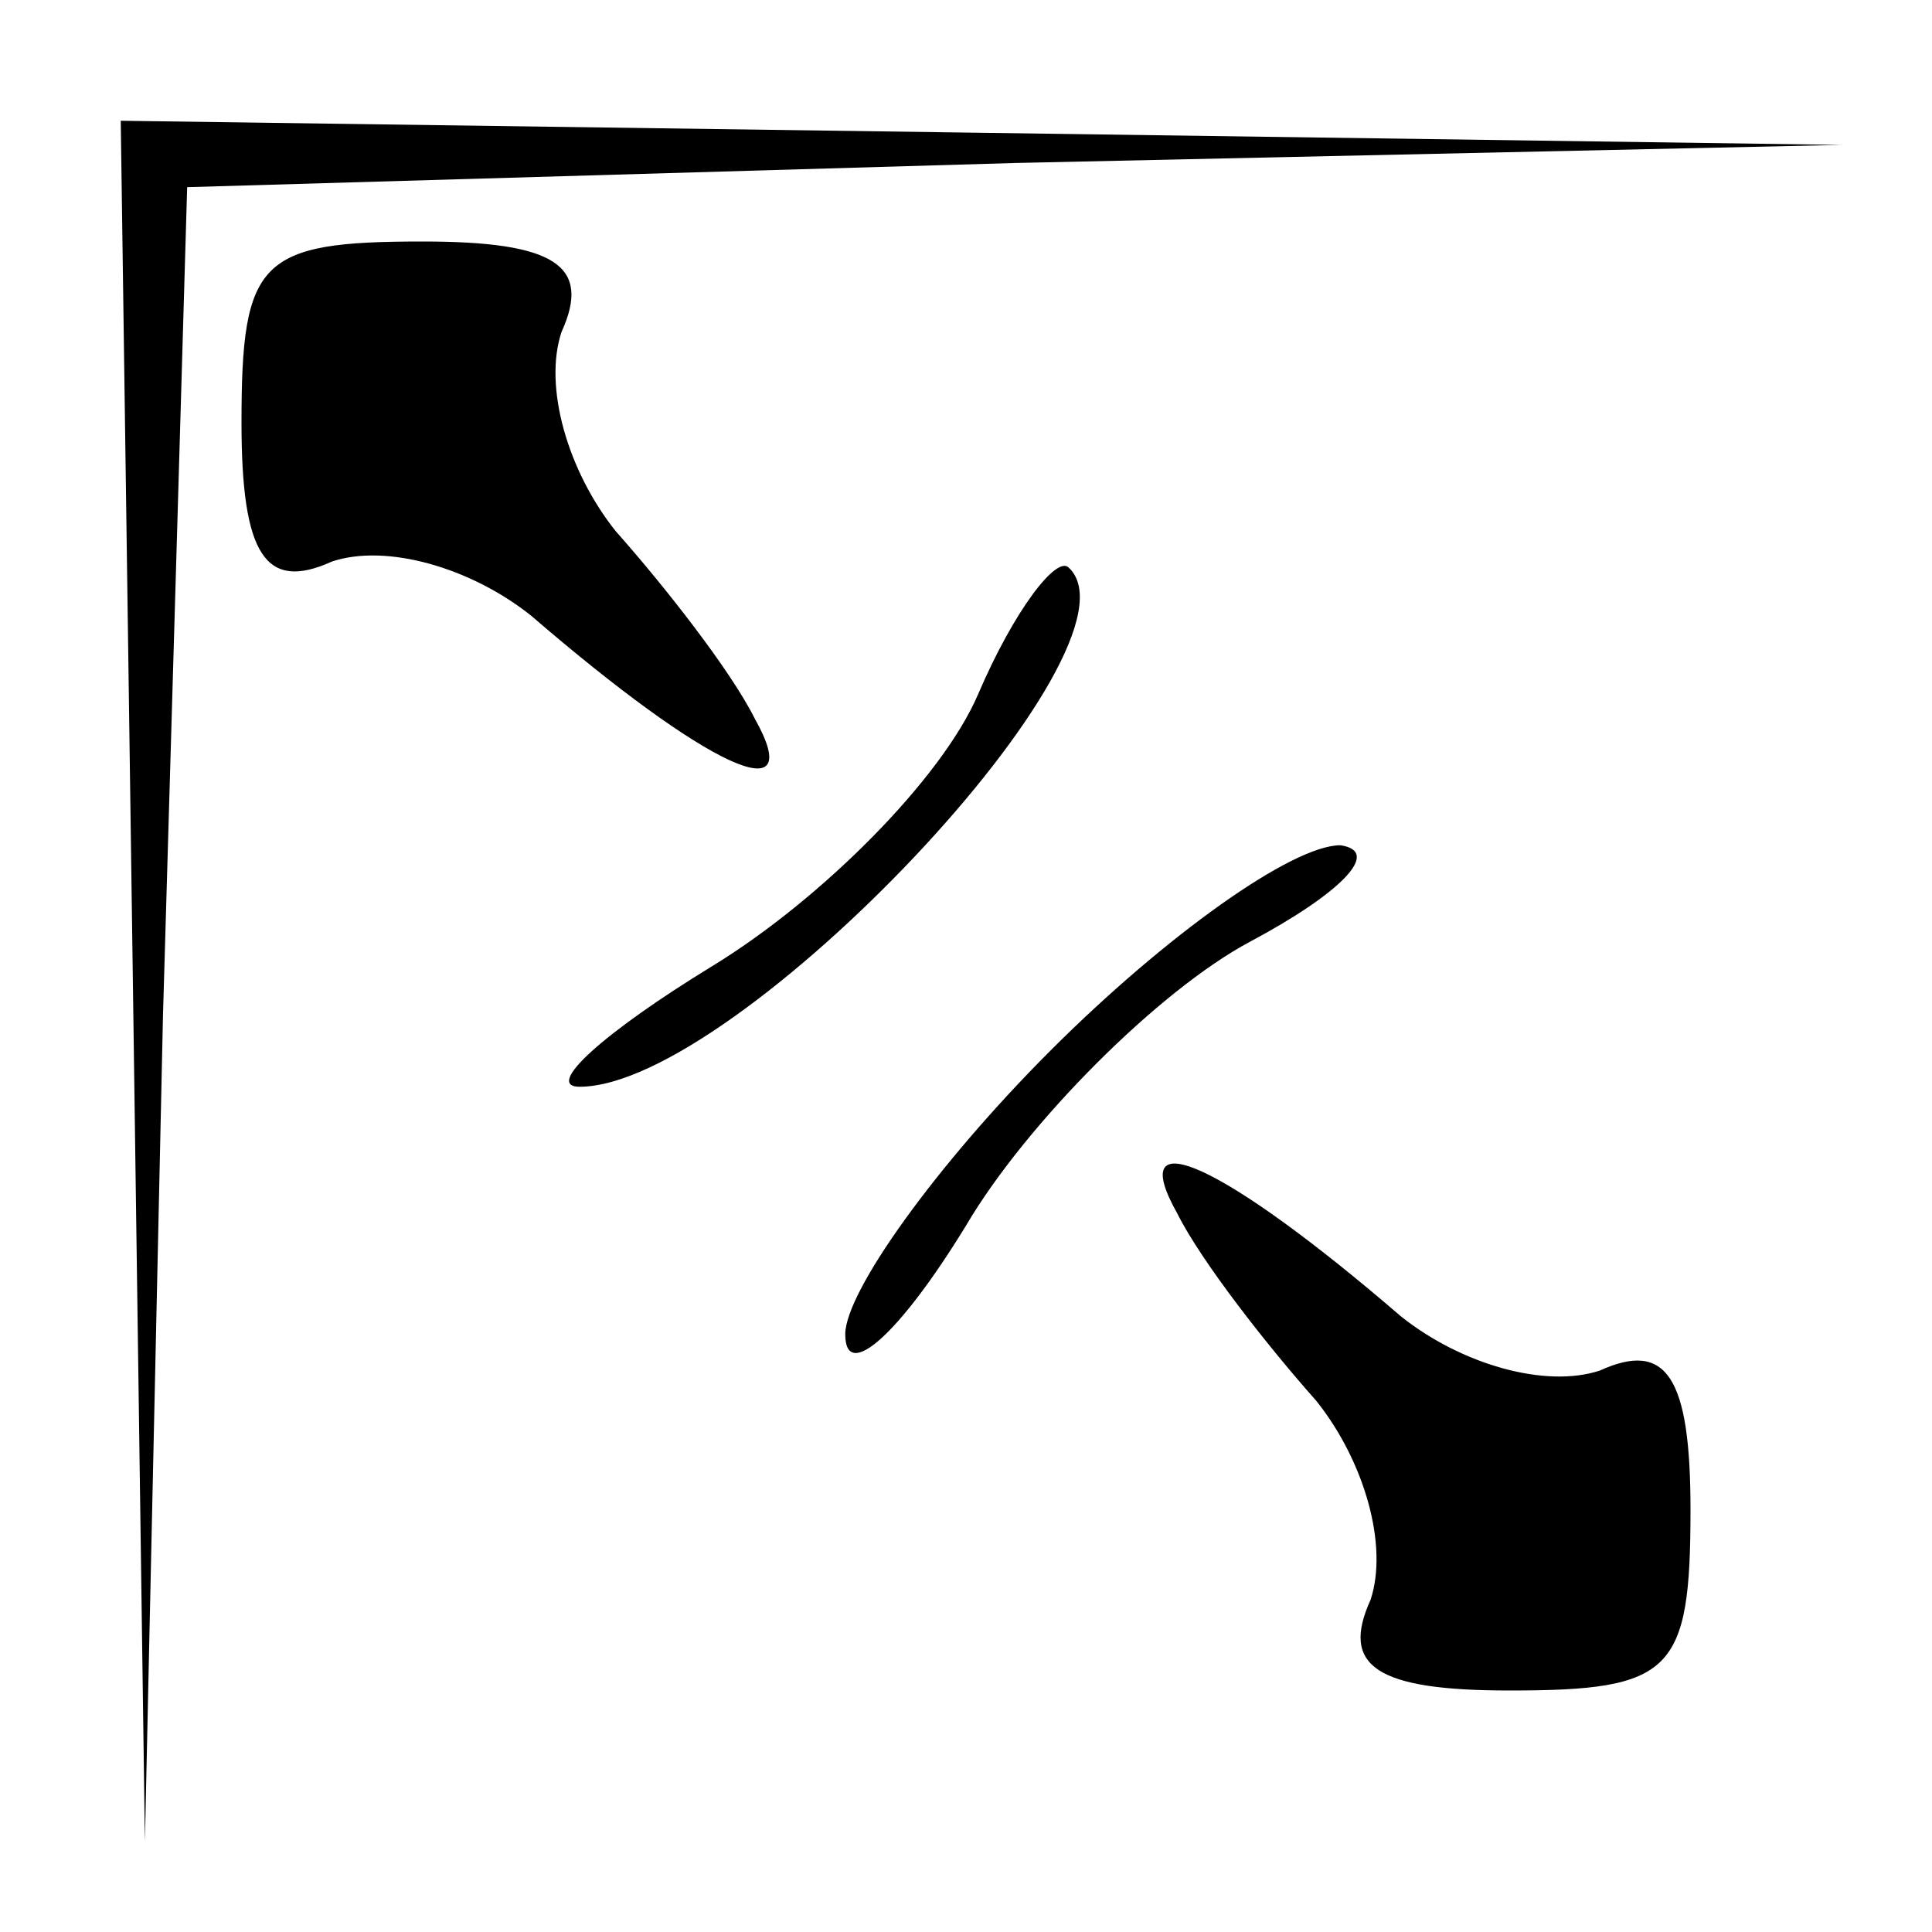 <?xml version="1.0" standalone="no"?>
<!DOCTYPE svg PUBLIC "-//W3C//DTD SVG 20010904//EN"
 "http://www.w3.org/TR/2001/REC-SVG-20010904/DTD/svg10.dtd">
<svg version="1.0" xmlns="http://www.w3.org/2000/svg"
 width="32pt" height="32pt" viewBox="0 0 32 32"
 preserveAspectRatio="xMidYMid meet">
<g transform="translate(0,32) scale(0.1,-0.1)"
fill="#000000" stroke="none">
<path fill="#000000" stroke="none" d="M22 158 l2 -143 3 137 4 137 137 4 137
3 -142 2 -143 2 2 -142z"/>
<path fill="#000000" stroke="none" d="M40 250 c0 -22 4 -28 15 -23 9 3 23 -1
33 -9 29 -25 46 -33 37 -17 -4 8 -15 22 -23 31 -8 10 -12 24 -9 33 5 11 -1 15
-23 15 -27 0 -30 -3 -30 -30z"/>
<path fill="#000000" stroke="none" d="M162 205 c-6 -14 -26 -34 -44 -45 -18
-11 -28 -20 -22 -20 26 0 95 73 81 86 -2 2 -9 -7 -15 -21z"/>
<path fill="#000000" stroke="none" d="M174 146 c-19 -19 -34 -40 -34 -47 0
-8 9 0 20 18 10 17 32 39 47 47 15 8 22 15 15 16 -8 0 -29 -15 -48 -34z"/>
<path fill="#000000" stroke="none" d="M195 119 c4 -8 15 -22 23 -31 8 -10 12
-24 9 -33 -5 -11 1 -15 23 -15 27 0 30 3 30 30 0 22 -4 28 -15 23 -9 -3 -23 1
-33 9 -29 25 -46 33 -37 17z"/>
</g>
</svg>
